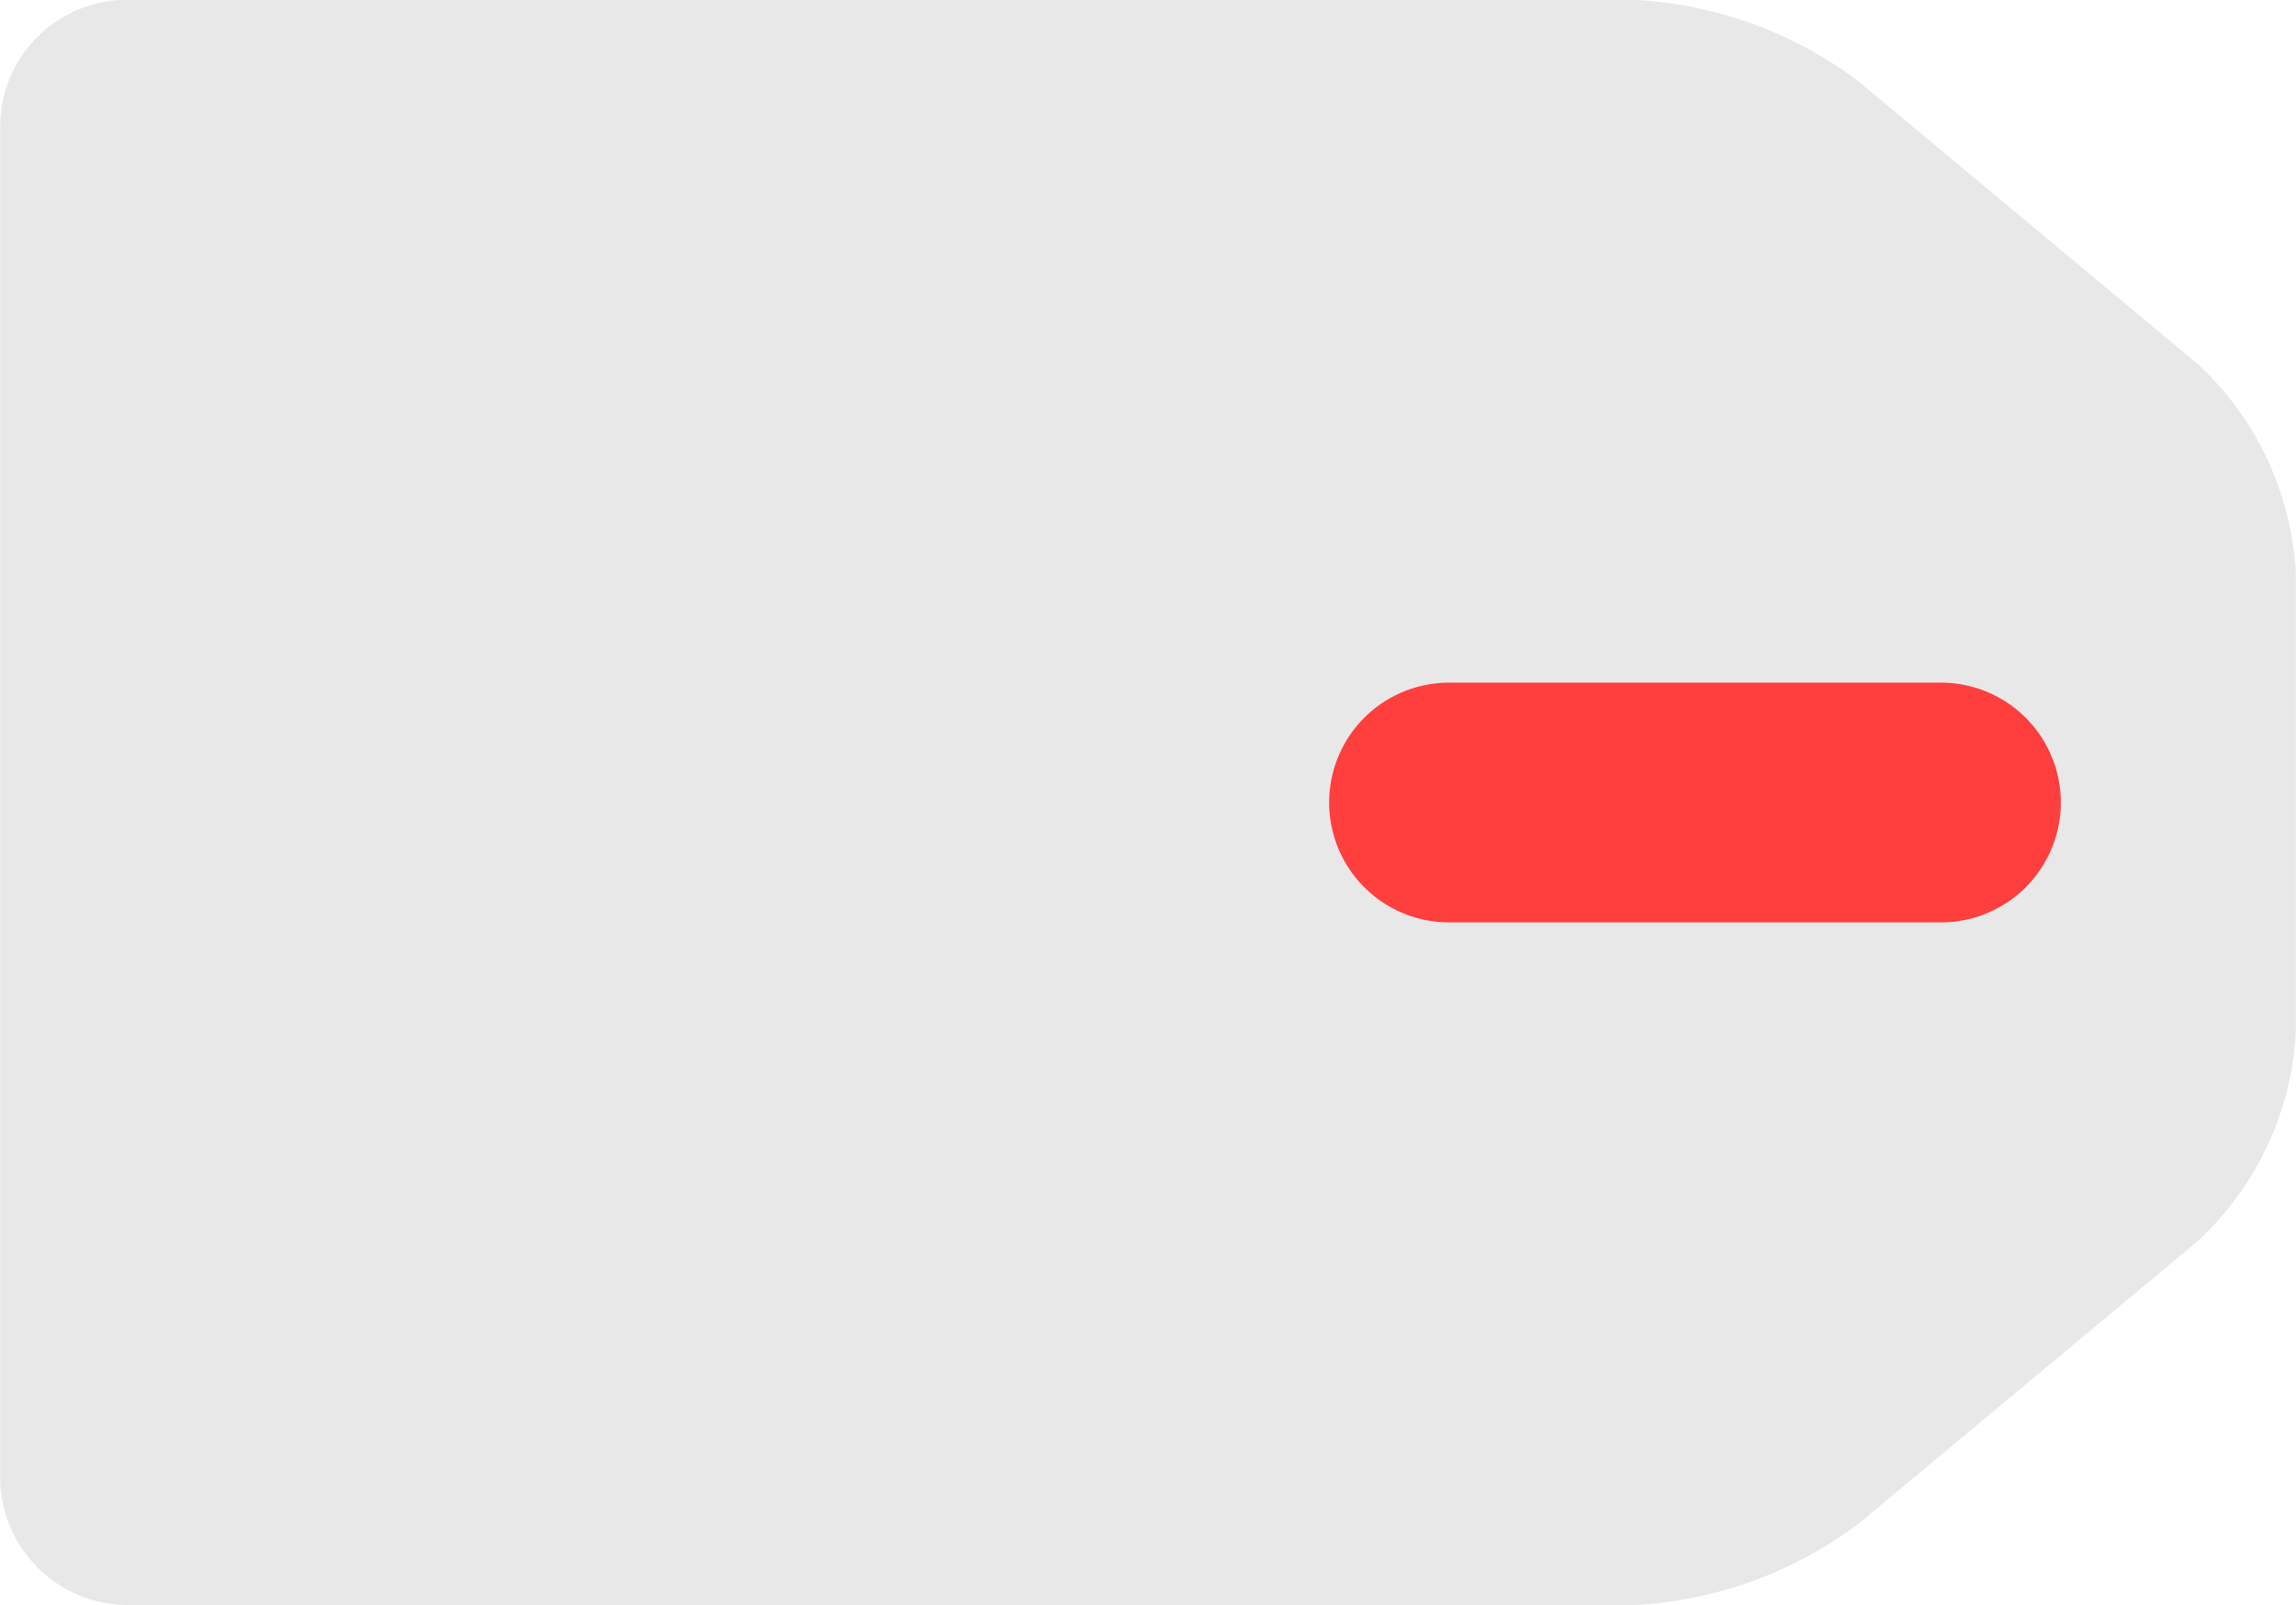 <svg xmlns="http://www.w3.org/2000/svg" width="14.362" height="10.042" viewBox="0 0 14.362 10.042">
  <g id="ic_order03" transform="translate(59.5 -20.291)">
    <path id="패스_71" data-name="패스 71" d="M13.123,11.035l2.13-1.775a1.927,1.927,0,0,0,.608-1.3V7.313c0-.436,0-1.149,0-1.584V5.081a1.931,1.931,0,0,0-.609-1.3l-2.13-1.775a2.554,2.554,0,0,0-1.4-.507H2.293a.794.794,0,0,0-.792.791V5.729c0,.436,0,1.149,0,1.584V10.75a.8.8,0,0,0,.792.792h9.43A2.552,2.552,0,0,0,13.123,11.035Z" transform="translate(-61 18.791)" fill="#e8e8e8"/>
    <line id="선_70" data-name="선 70" x1="3.077" transform="translate(-50.436 25.312)" fill="none" stroke="#ff3e3e" stroke-linecap="round" stroke-linejoin="round" stroke-width="1.5"/>
  </g>
</svg>
